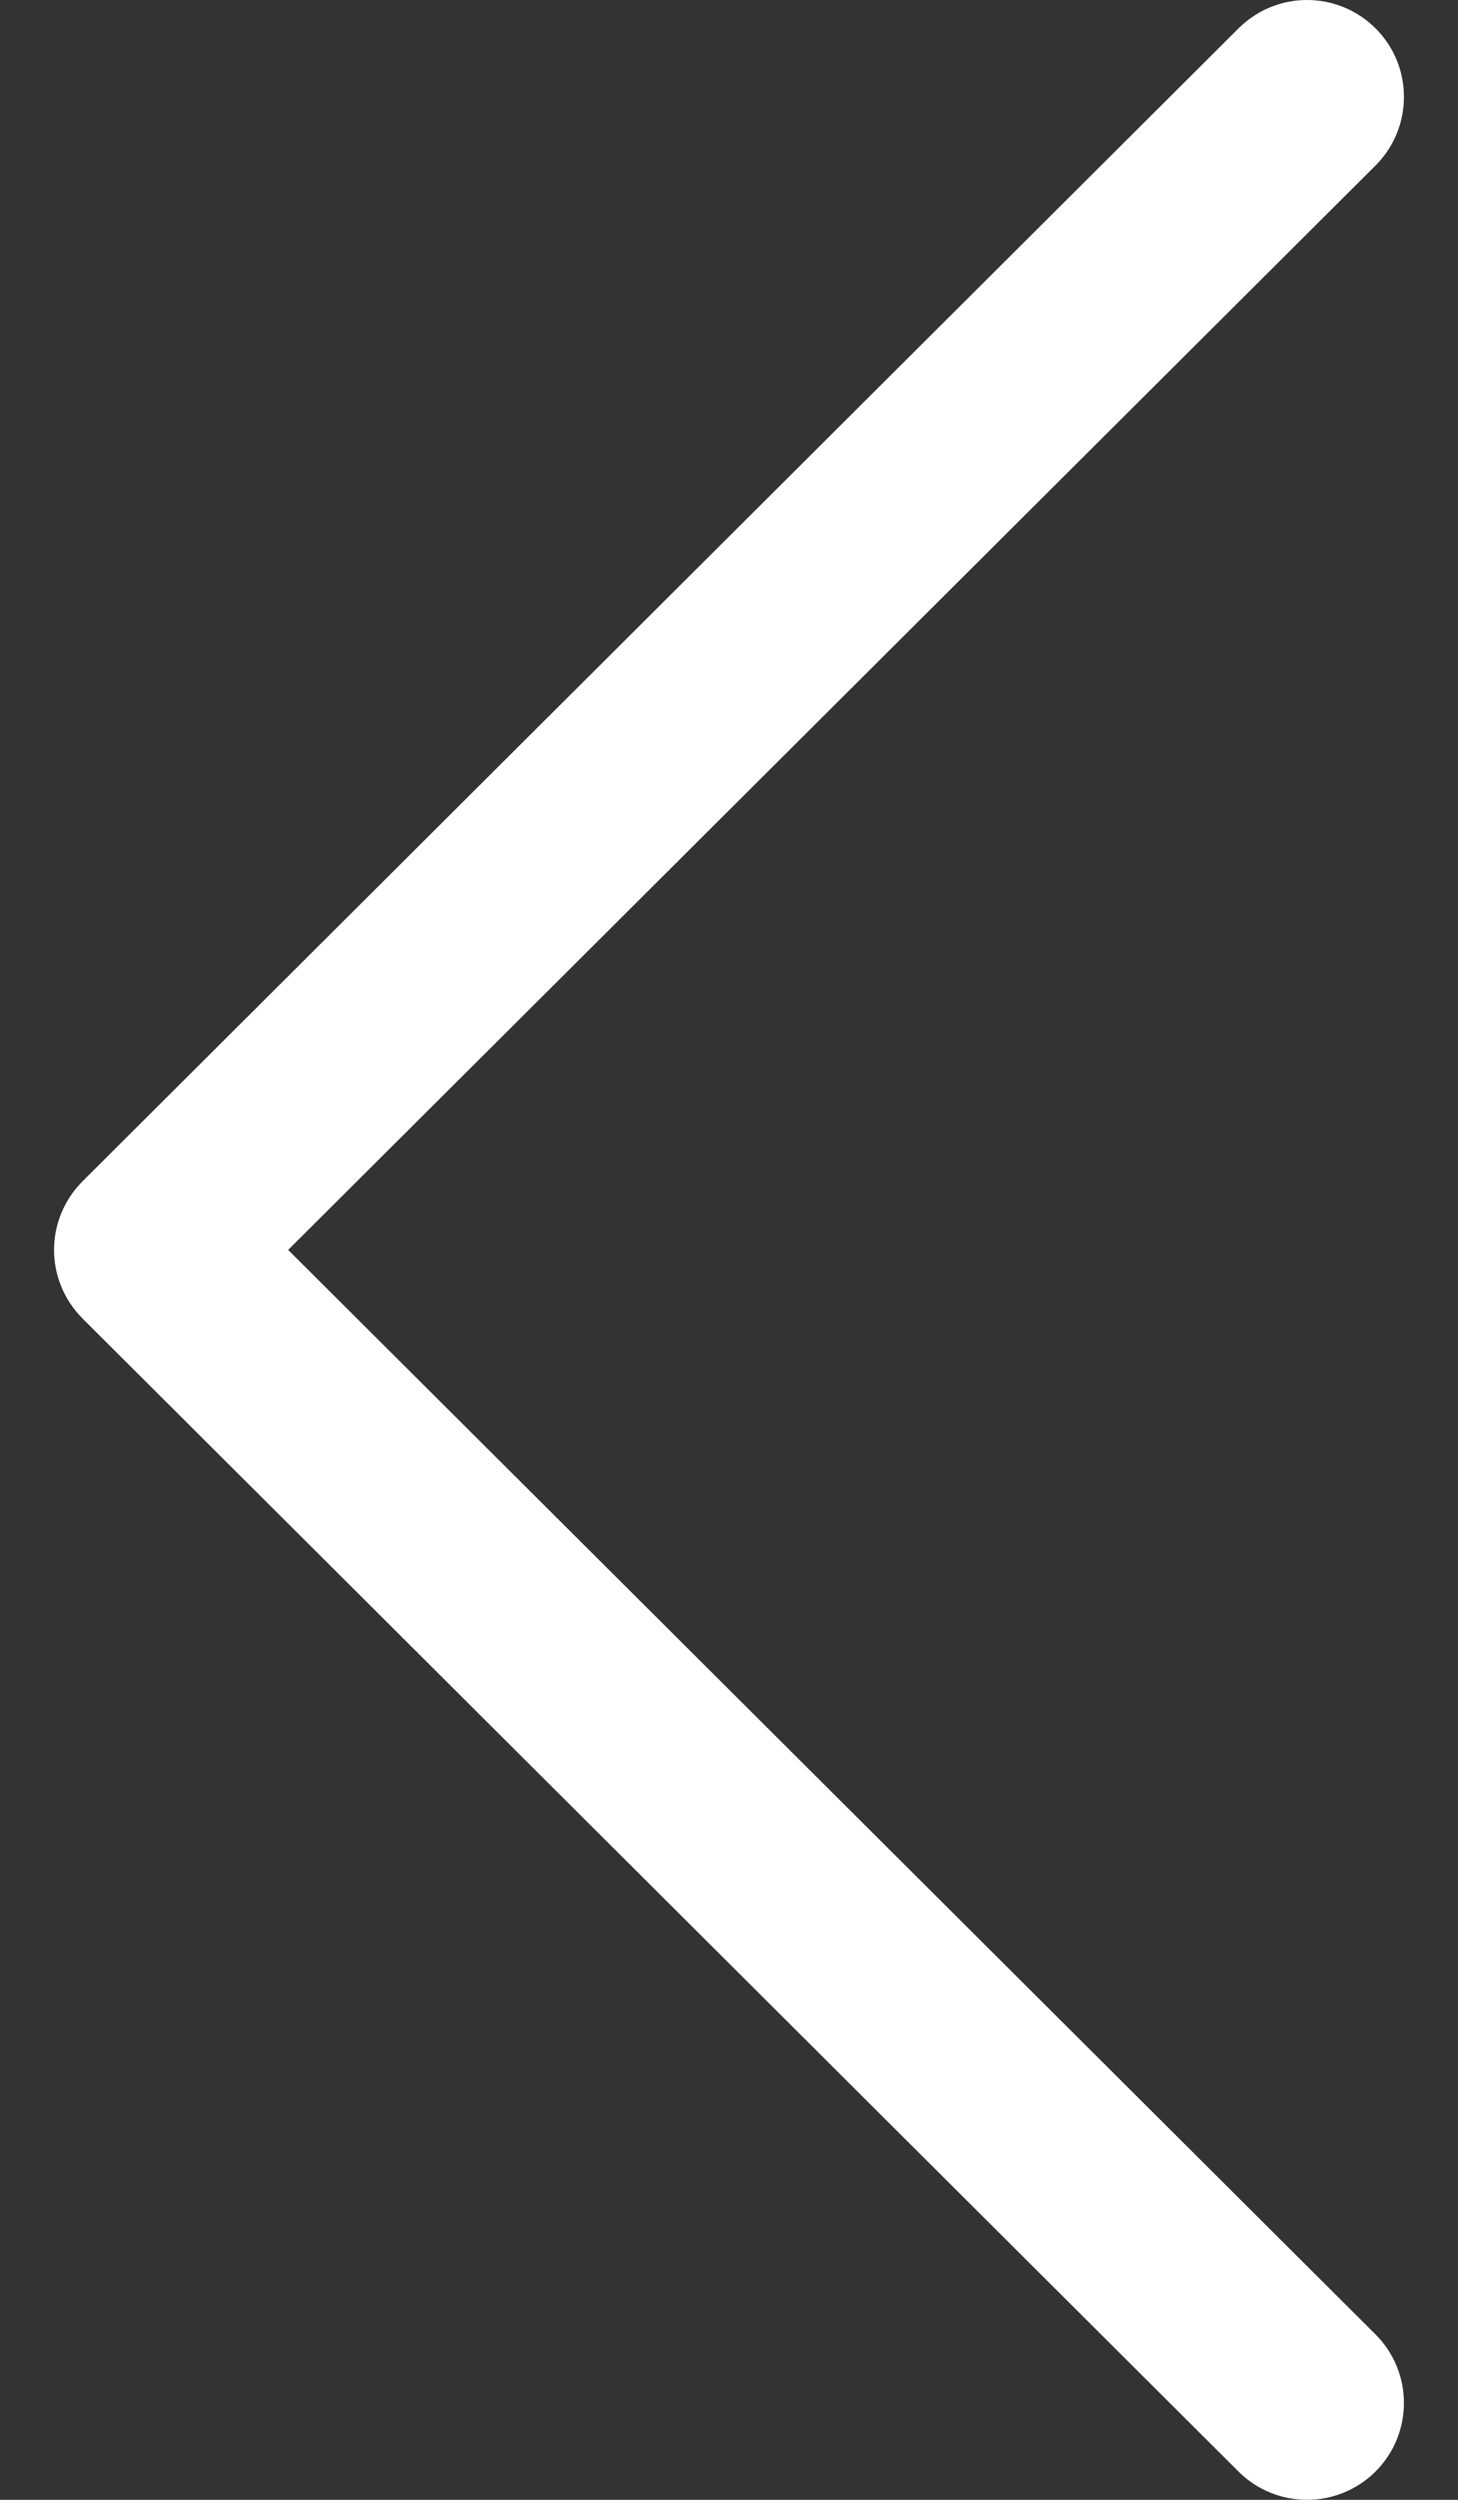 <svg width="14" height="24" viewBox="0 0 14 24" fill="none" xmlns="http://www.w3.org/2000/svg">
<rect x="0" y="0" width="14" height="24" fill="#333333" stroke="none"/>
<path d="M0.793 12.659L11.893 23.729C12.257 24.091 12.846 24.09 13.209 23.727C13.572 23.363 13.571 22.774 13.207 22.411L2.767 12L13.208 1.589C13.571 1.226 13.572 0.637 13.21 0.274C13.027 0.091 12.789 5.72205e-06 12.55 5.72205e-06C12.313 5.72205e-06 12.075 0.091 11.893 0.272L0.793 11.341C0.618 11.516 0.519 11.753 0.519 12C0.519 12.247 0.618 12.484 0.793 12.659Z" fill="white"/>
</svg>
